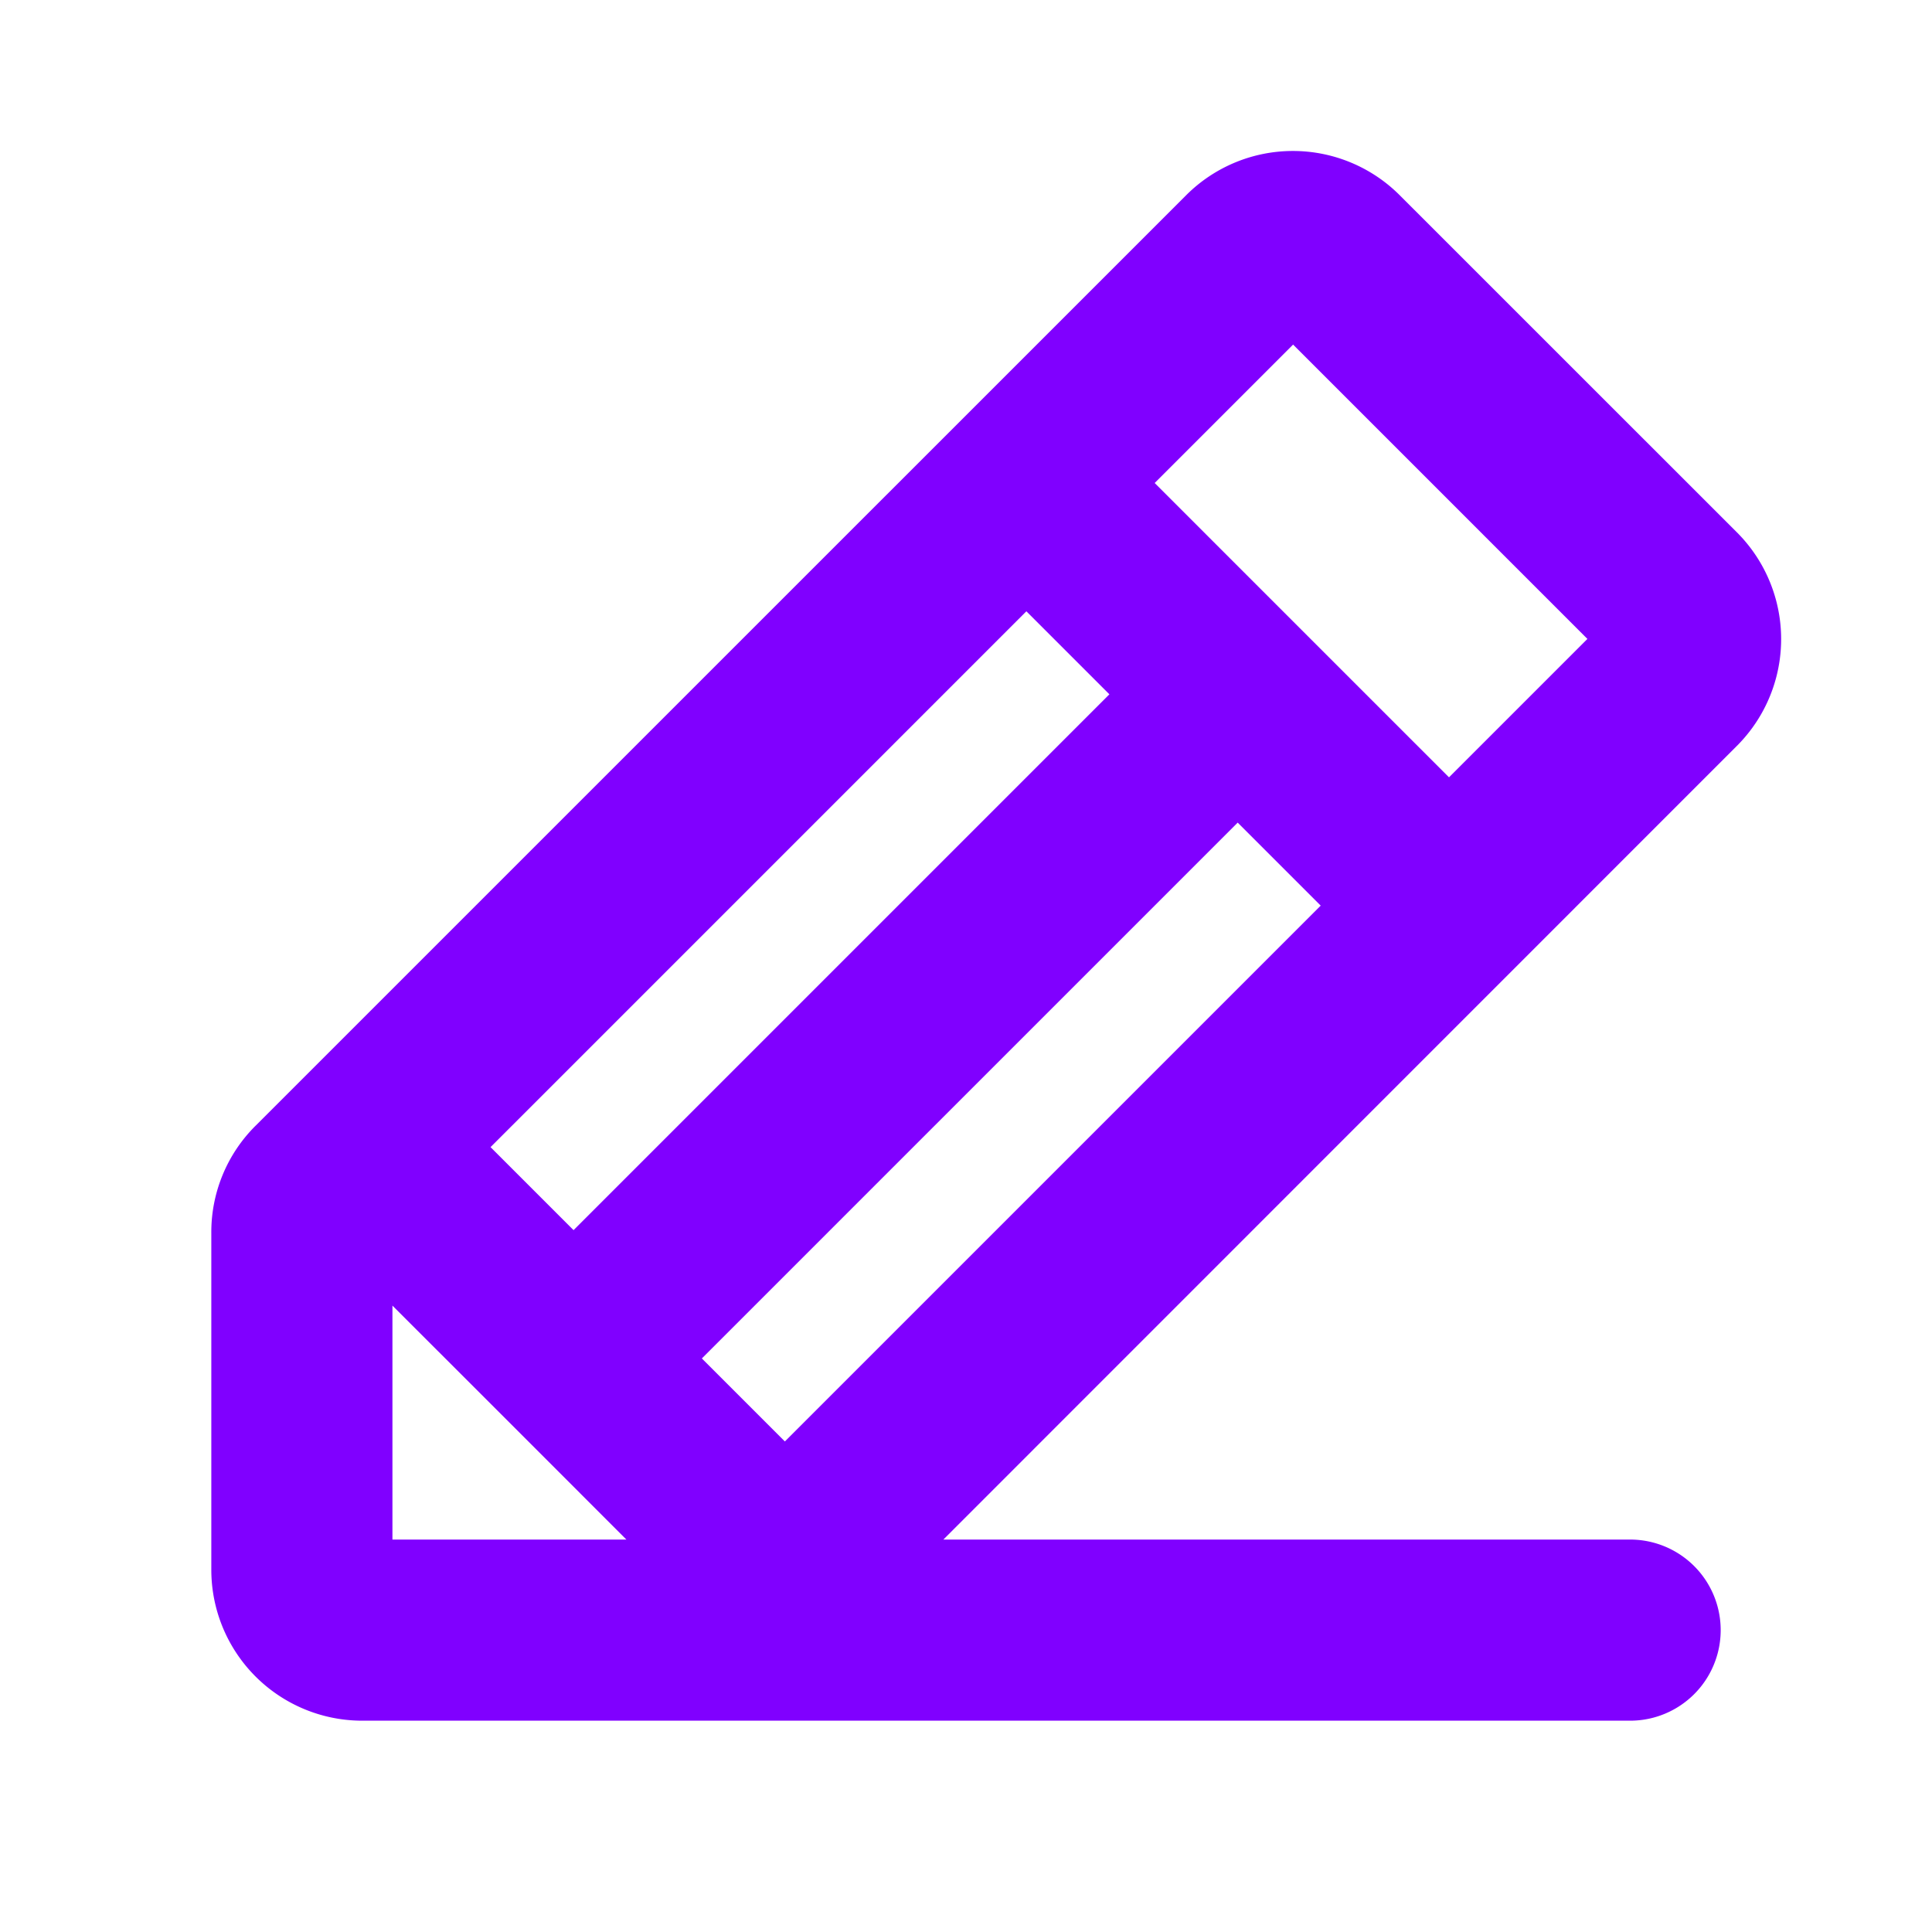 <svg xmlns="http://www.w3.org/2000/svg" width="1em" height="1em" viewBox="0 0 256 256"><path fill="#8000ff" d="m230.15 70.54l-44.69-44.68a20 20 0 0 0-28.28 0L33.86 149.17A19.86 19.86 0 0 0 28 163.31V208a20 20 0 0 0 20 20h168a12 12 0 0 0 0-24h-91L230.15 98.83a20 20 0 0 0 0-28.29M136 81l11 11l-71 71l-11-11ZM52 204v-31l15.52 15.51L83 204Zm52-13l-11-11l71-71l11 11Zm88-88l-39-39l18.34-18.34l39 39Z"/></svg>
